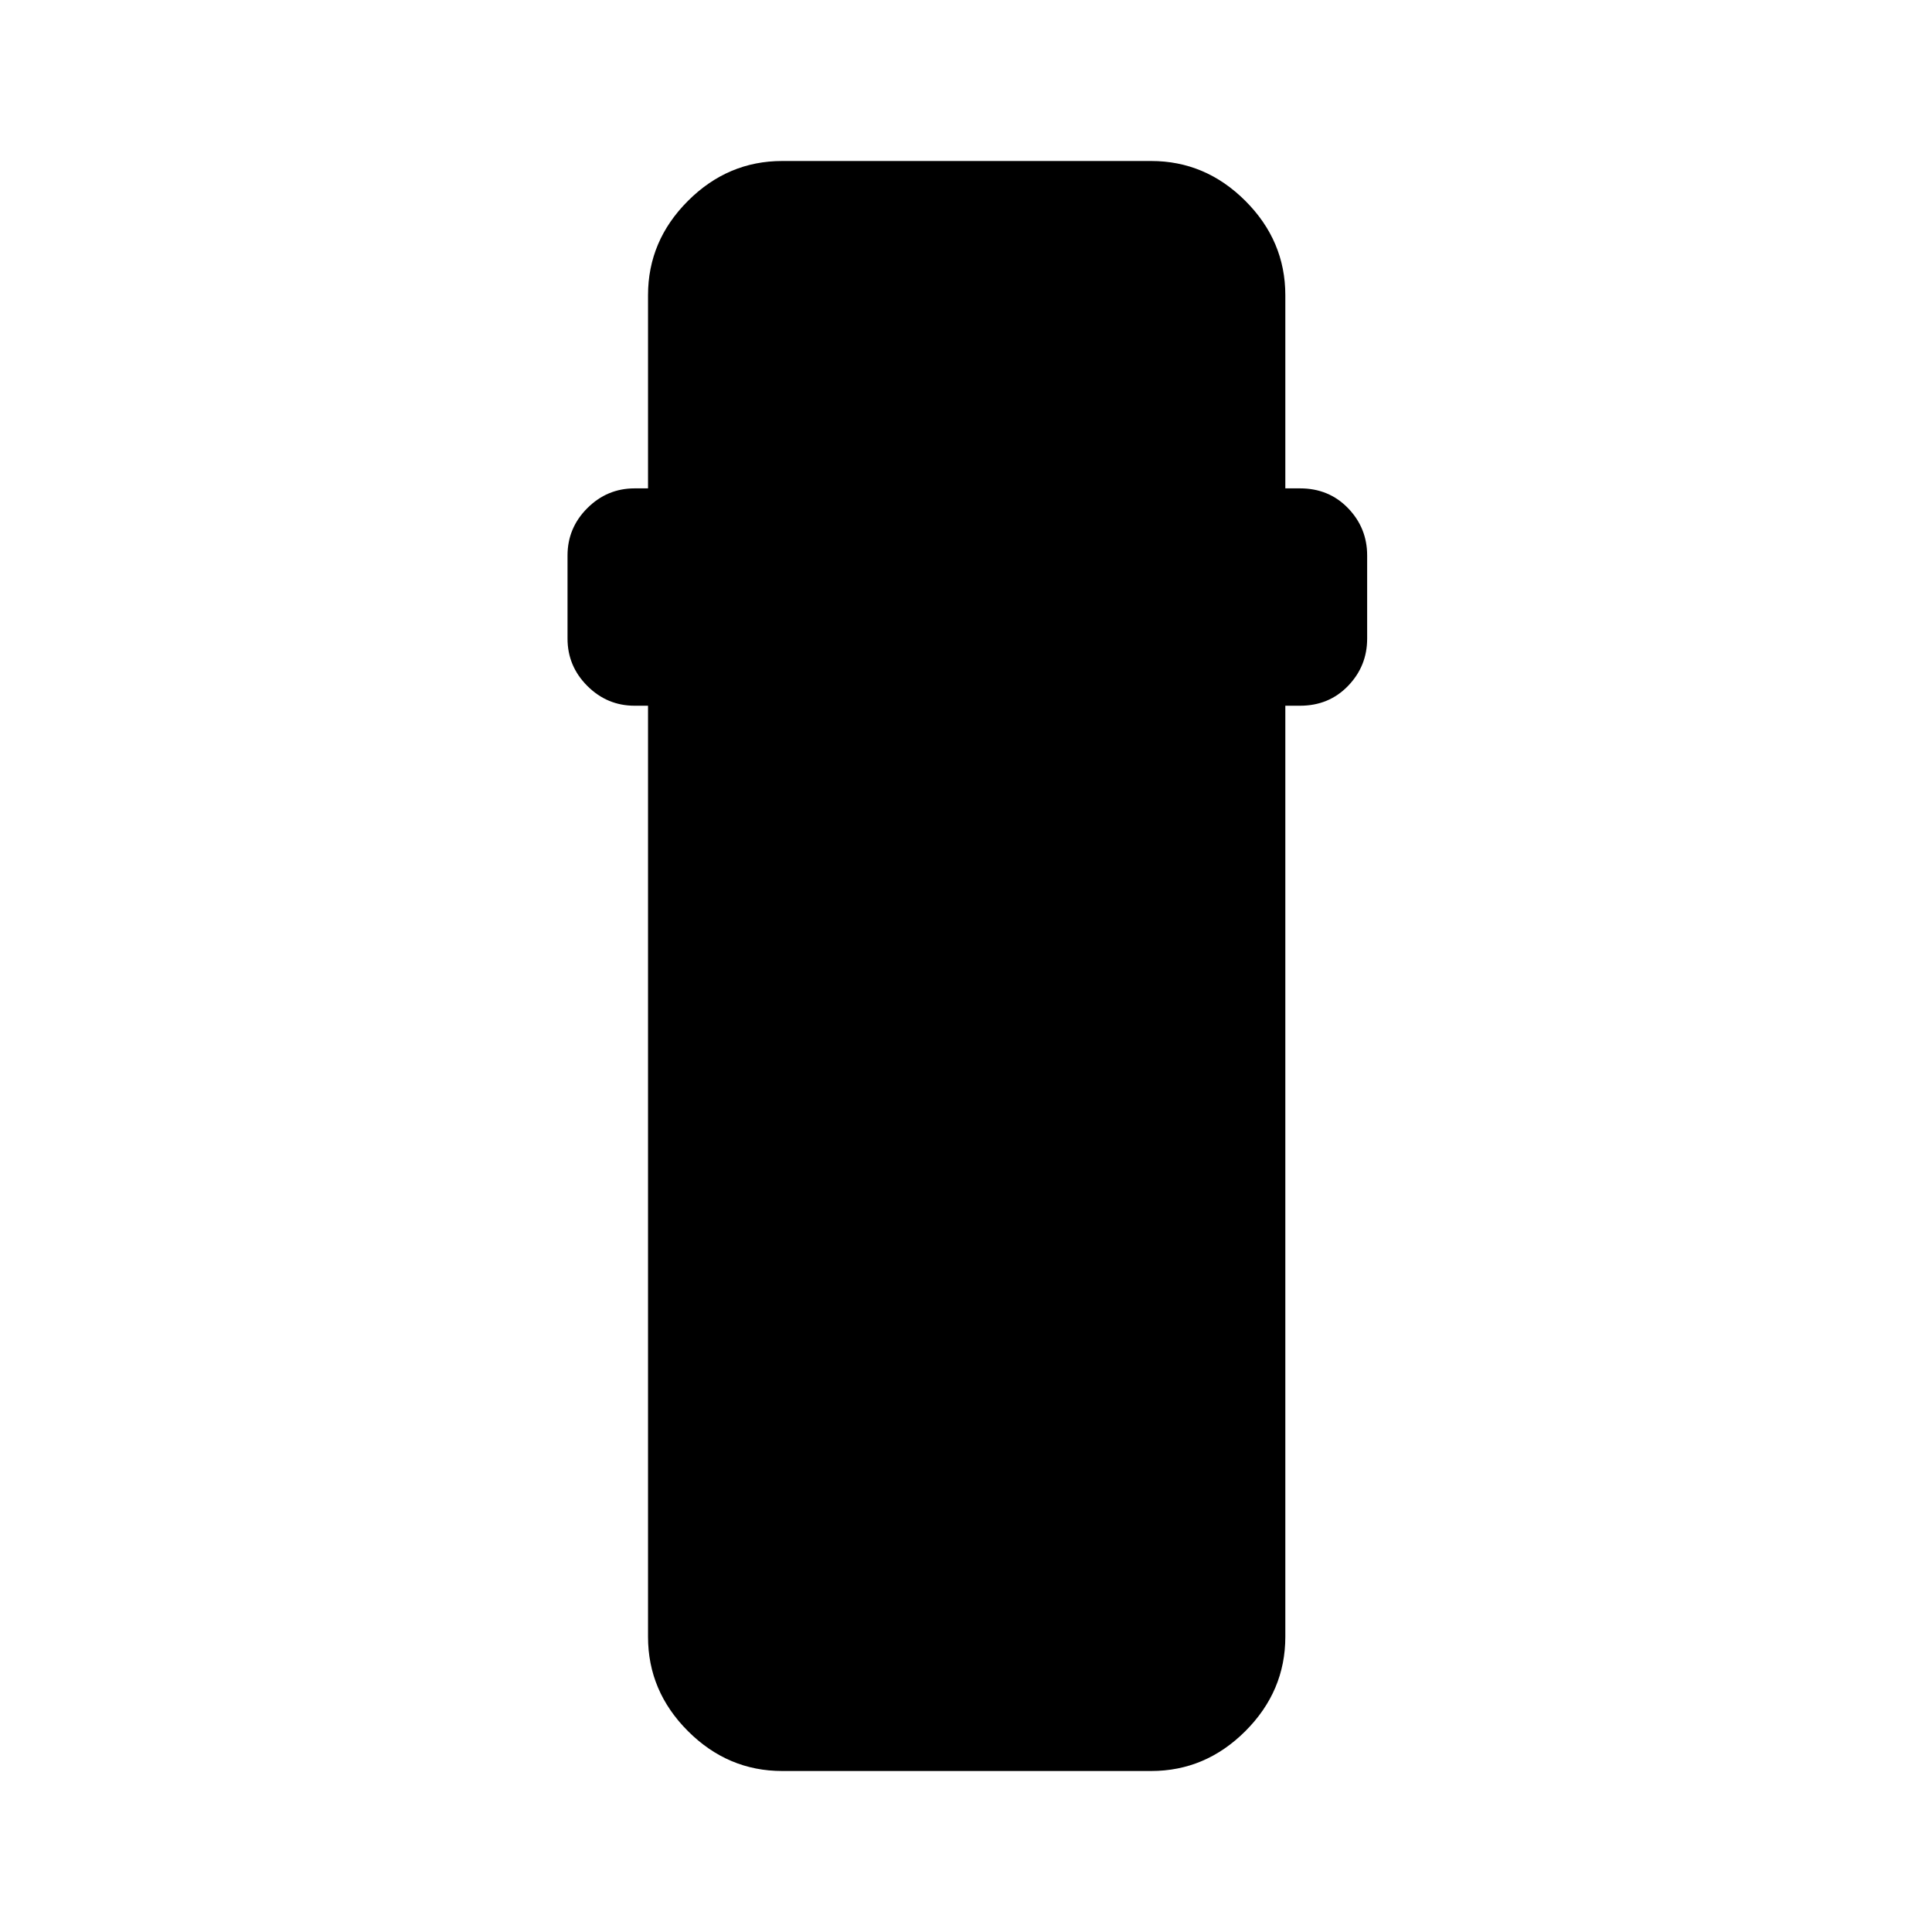 <svg xmlns="http://www.w3.org/2000/svg" height="40" viewBox="0 -960 960 960" width="40"><path d="M388.67-80q-27 0-46.84-19.83Q322-119.67 322-146.67v-462.66h-6.67q-13.66 0-23.5-9.84Q282-629 282-642.67V-684q0-13.67 9.83-23.5 9.84-9.83 23.5-9.83H322v-96q0-27 19.83-46.84Q361.67-880 388.67-880H572q27 0 46.83 19.83 19.84 19.84 19.84 46.84v96H646q14.33 0 23.83 9.83 9.5 9.83 9.5 23.5v41.33q0 13.67-9.5 23.5-9.5 9.84-23.83 9.84h-7.33v462.66q0 27-19.84 46.84Q599-80 572-80H388.67Z"/></svg>